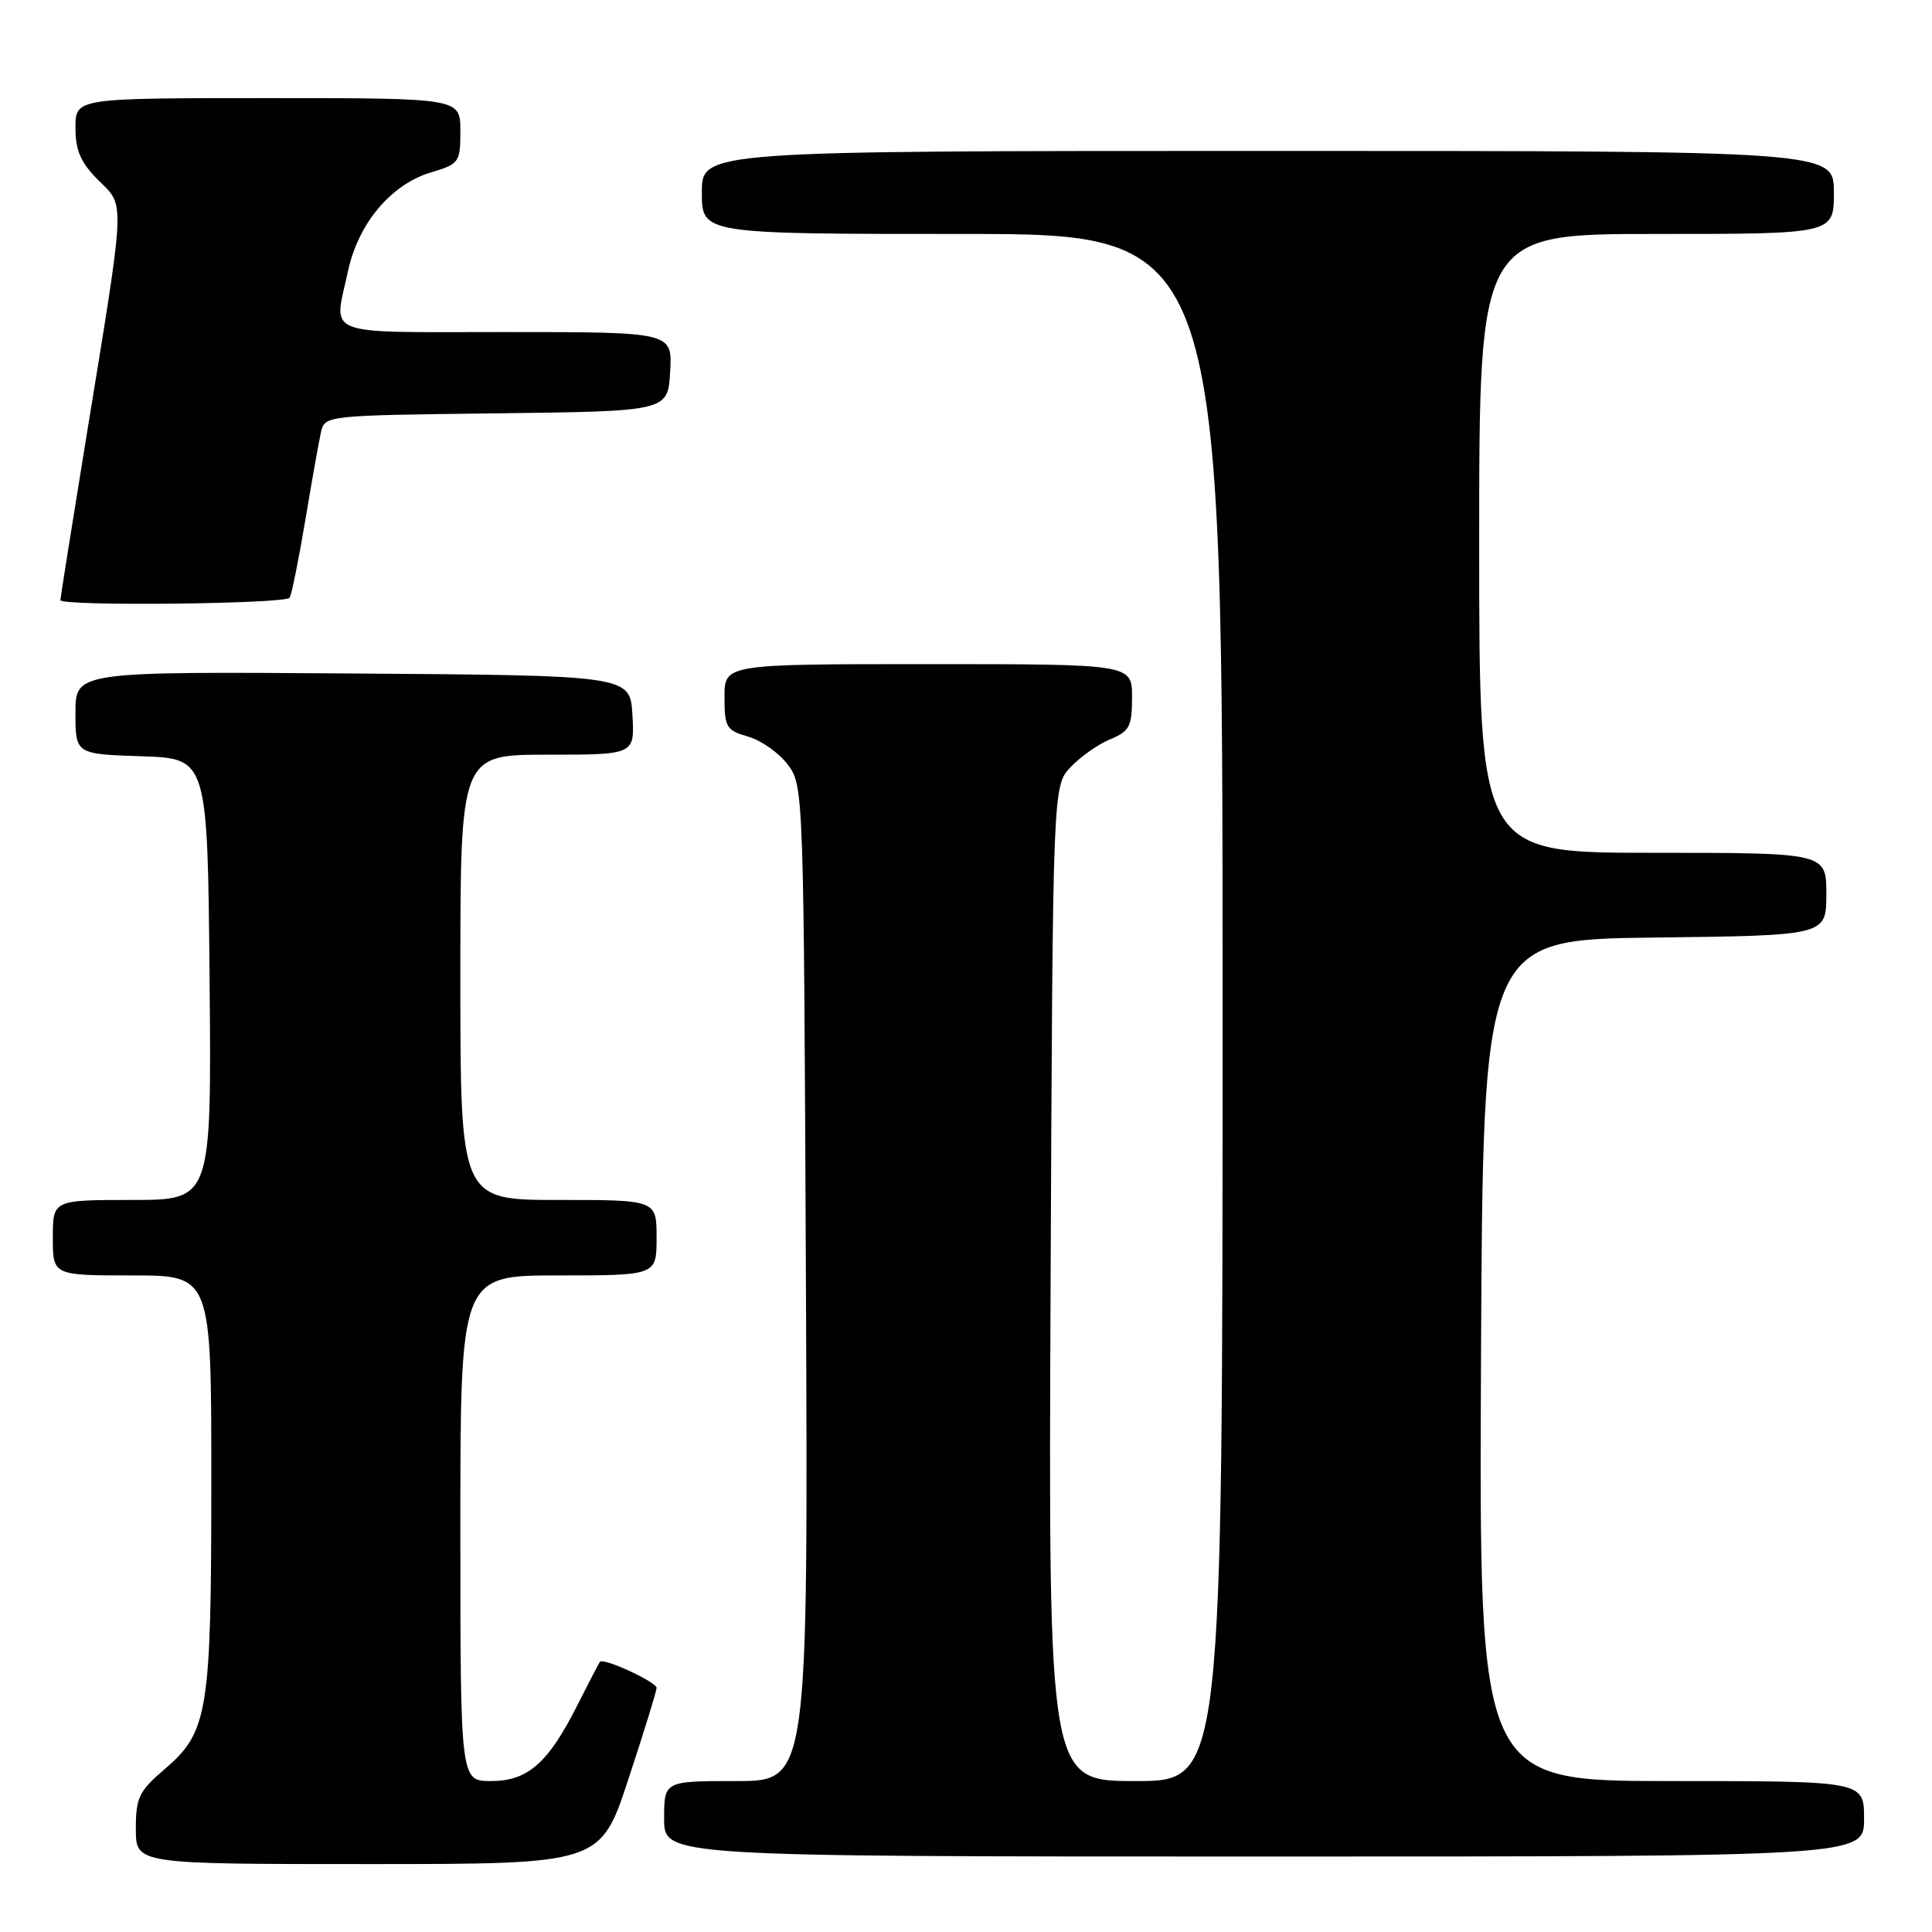<?xml version="1.0" encoding="UTF-8" standalone="no"?>
<!DOCTYPE svg PUBLIC "-//W3C//DTD SVG 1.1//EN" "http://www.w3.org/Graphics/SVG/1.1/DTD/svg11.dtd" >
<svg xmlns="http://www.w3.org/2000/svg" xmlns:xlink="http://www.w3.org/1999/xlink" version="1.1" viewBox="0 0 256 256">
 <g >
 <path fill="currentColor"
d=" M 83.28 235.70 C 85.33 229.49 87.00 224.07 87.00 223.65 C 87.00 222.88 80.00 219.64 79.51 220.19 C 79.36 220.36 78.03 222.92 76.54 225.88 C 72.65 233.62 69.94 236.00 65.05 236.00 C 61.00 236.00 61.00 236.00 61.00 202.50 C 61.00 169.00 61.00 169.00 74.00 169.00 C 87.00 169.00 87.00 169.00 87.00 164.00 C 87.00 159.00 87.00 159.00 74.00 159.00 C 61.00 159.00 61.00 159.00 61.00 129.50 C 61.00 100.00 61.00 100.00 72.55 100.00 C 84.10 100.00 84.10 100.00 83.80 94.75 C 83.50 89.50 83.50 89.50 46.75 89.24 C 10.00 88.98 10.00 88.98 10.00 94.45 C 10.00 99.92 10.00 99.92 18.75 100.21 C 27.50 100.50 27.50 100.50 27.77 129.75 C 28.03 159.00 28.03 159.00 17.52 159.00 C 7.00 159.00 7.00 159.00 7.00 164.00 C 7.00 169.00 7.00 169.00 17.50 169.00 C 28.00 169.00 28.00 169.00 28.00 196.13 C 28.00 226.91 27.58 229.49 21.82 234.42 C 18.41 237.34 18.00 238.19 18.00 242.35 C 18.00 247.00 18.00 247.00 48.78 247.00 C 79.57 247.00 79.57 247.00 83.28 235.70 Z  M 247.00 241.00 C 247.00 236.00 247.00 236.00 221.49 236.00 C 195.98 236.00 195.98 236.00 196.24 180.25 C 196.50 124.50 196.50 124.50 219.25 124.23 C 242.00 123.96 242.00 123.96 242.00 118.48 C 242.00 113.00 242.00 113.00 219.00 113.00 C 196.00 113.00 196.00 113.00 196.00 72.00 C 196.00 31.00 196.00 31.00 219.50 31.00 C 243.00 31.00 243.00 31.00 243.00 25.50 C 243.00 20.00 243.00 20.00 168.00 20.00 C 93.00 20.00 93.00 20.00 93.00 25.50 C 93.00 31.00 93.00 31.00 127.50 31.00 C 162.00 31.00 162.00 31.00 162.00 133.50 C 162.00 236.00 162.00 236.00 150.46 236.00 C 138.92 236.00 138.92 236.00 139.21 170.08 C 139.50 104.16 139.50 104.16 141.85 101.66 C 143.14 100.29 145.50 98.62 147.10 97.96 C 149.68 96.89 150.00 96.27 150.00 92.38 C 150.00 88.00 150.00 88.00 123.00 88.00 C 96.00 88.00 96.00 88.00 96.00 92.36 C 96.00 96.38 96.24 96.78 99.15 97.61 C 100.88 98.11 103.24 99.78 104.40 101.33 C 106.48 104.11 106.50 104.87 106.79 170.07 C 107.08 236.00 107.08 236.00 97.54 236.00 C 88.00 236.00 88.00 236.00 88.00 241.00 C 88.00 246.00 88.00 246.00 167.50 246.00 C 247.00 246.00 247.00 246.00 247.00 241.00 Z  M 38.38 79.20 C 38.65 78.76 39.58 74.15 40.45 68.95 C 41.32 63.75 42.25 58.50 42.53 57.27 C 43.03 55.05 43.16 55.04 65.76 54.77 C 88.50 54.50 88.50 54.50 88.80 49.25 C 89.10 44.00 89.10 44.00 67.05 44.00 C 42.36 44.00 44.22 44.71 46.10 35.97 C 47.46 29.61 51.80 24.44 57.09 22.85 C 60.86 21.73 61.00 21.52 61.00 17.34 C 61.00 13.00 61.00 13.00 35.50 13.00 C 10.00 13.00 10.00 13.00 10.00 16.92 C 10.00 19.96 10.69 21.53 13.04 23.89 C 16.61 27.45 16.69 25.69 11.38 58.27 C 9.52 69.70 8.00 79.26 8.00 79.52 C 8.00 80.35 37.86 80.04 38.38 79.20 Z "/>
</g>
</svg>